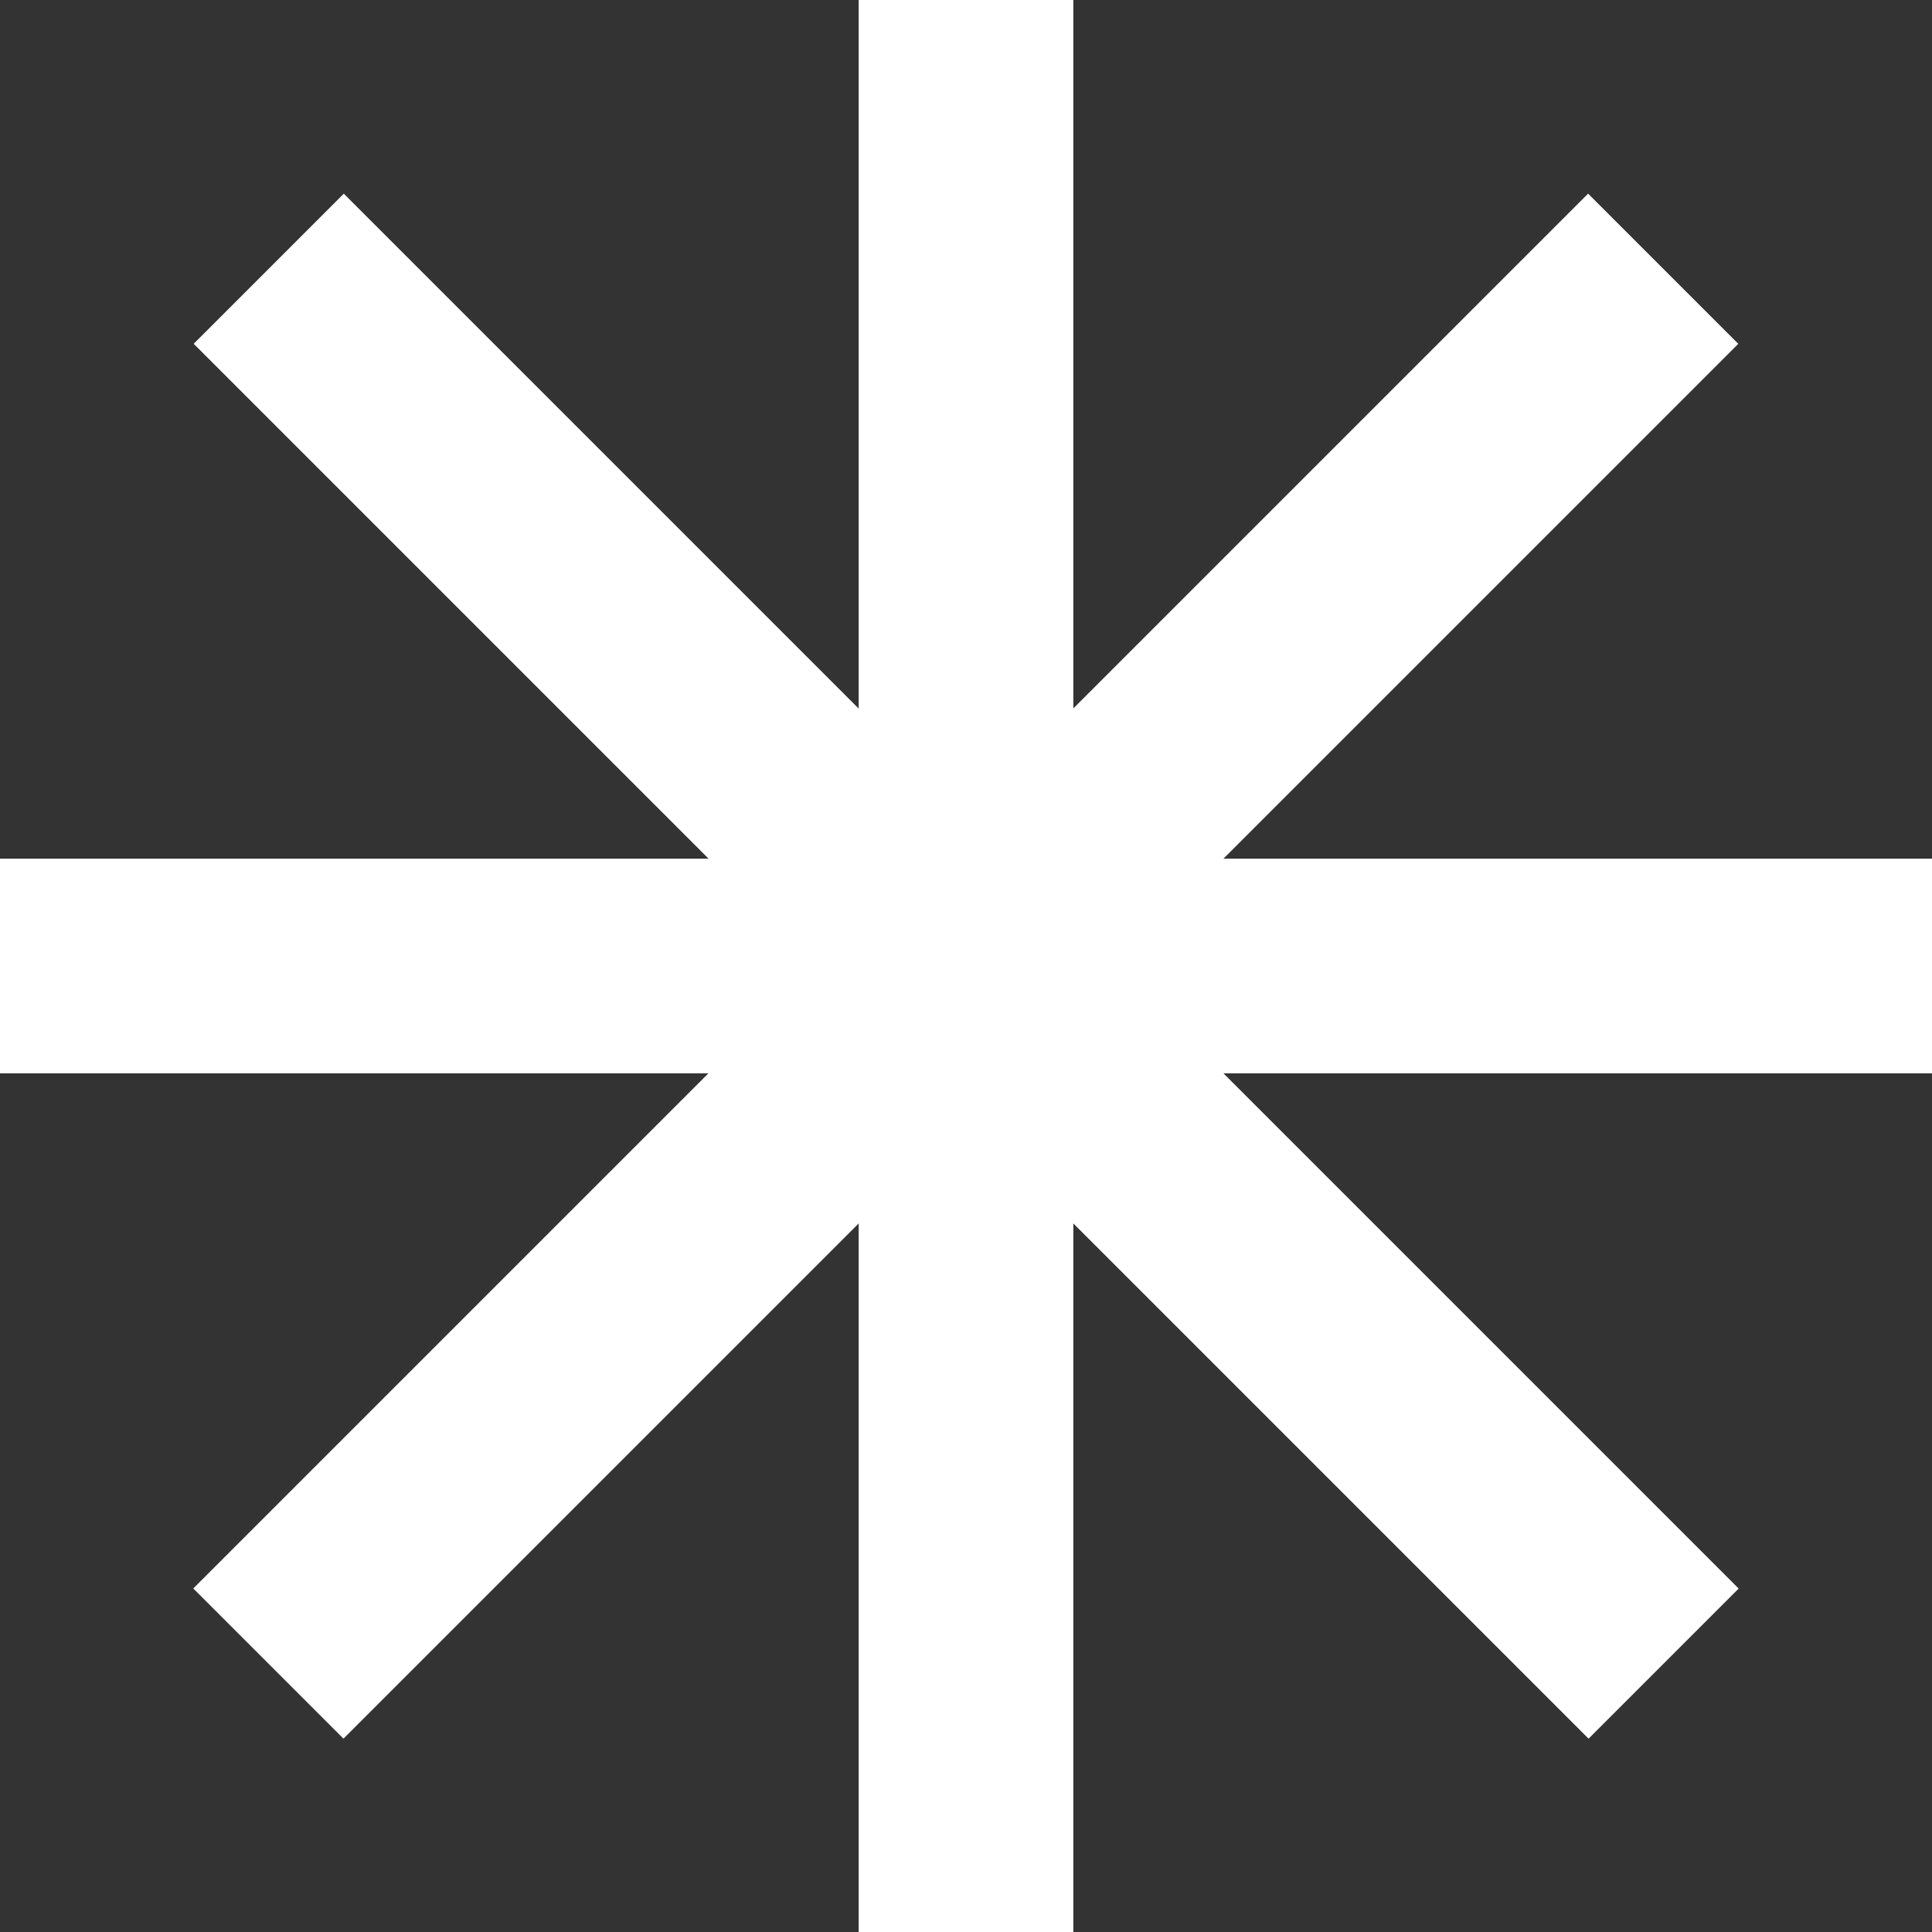 <svg width="500" height="500" viewBox="0 0 500 500" fill="none" xmlns="http://www.w3.org/2000/svg">
<rect x="0" y="0" width="500" height="500" fill="#333333" stroke="none"/>
<path d="M277.778 0H222.222V183.377L88.972 50.127L50.127 88.972L183.377 222.222H0V277.778H183.333L50.022 411.089L88.889 449.956L222.222 316.623V500H277.778V316.623L411.119 449.964L449.964 411.119L316.623 277.778H500V222.222H316.623L449.865 88.98L410.998 50.112L277.778 183.333V0Z" fill="white"/>
</svg>
